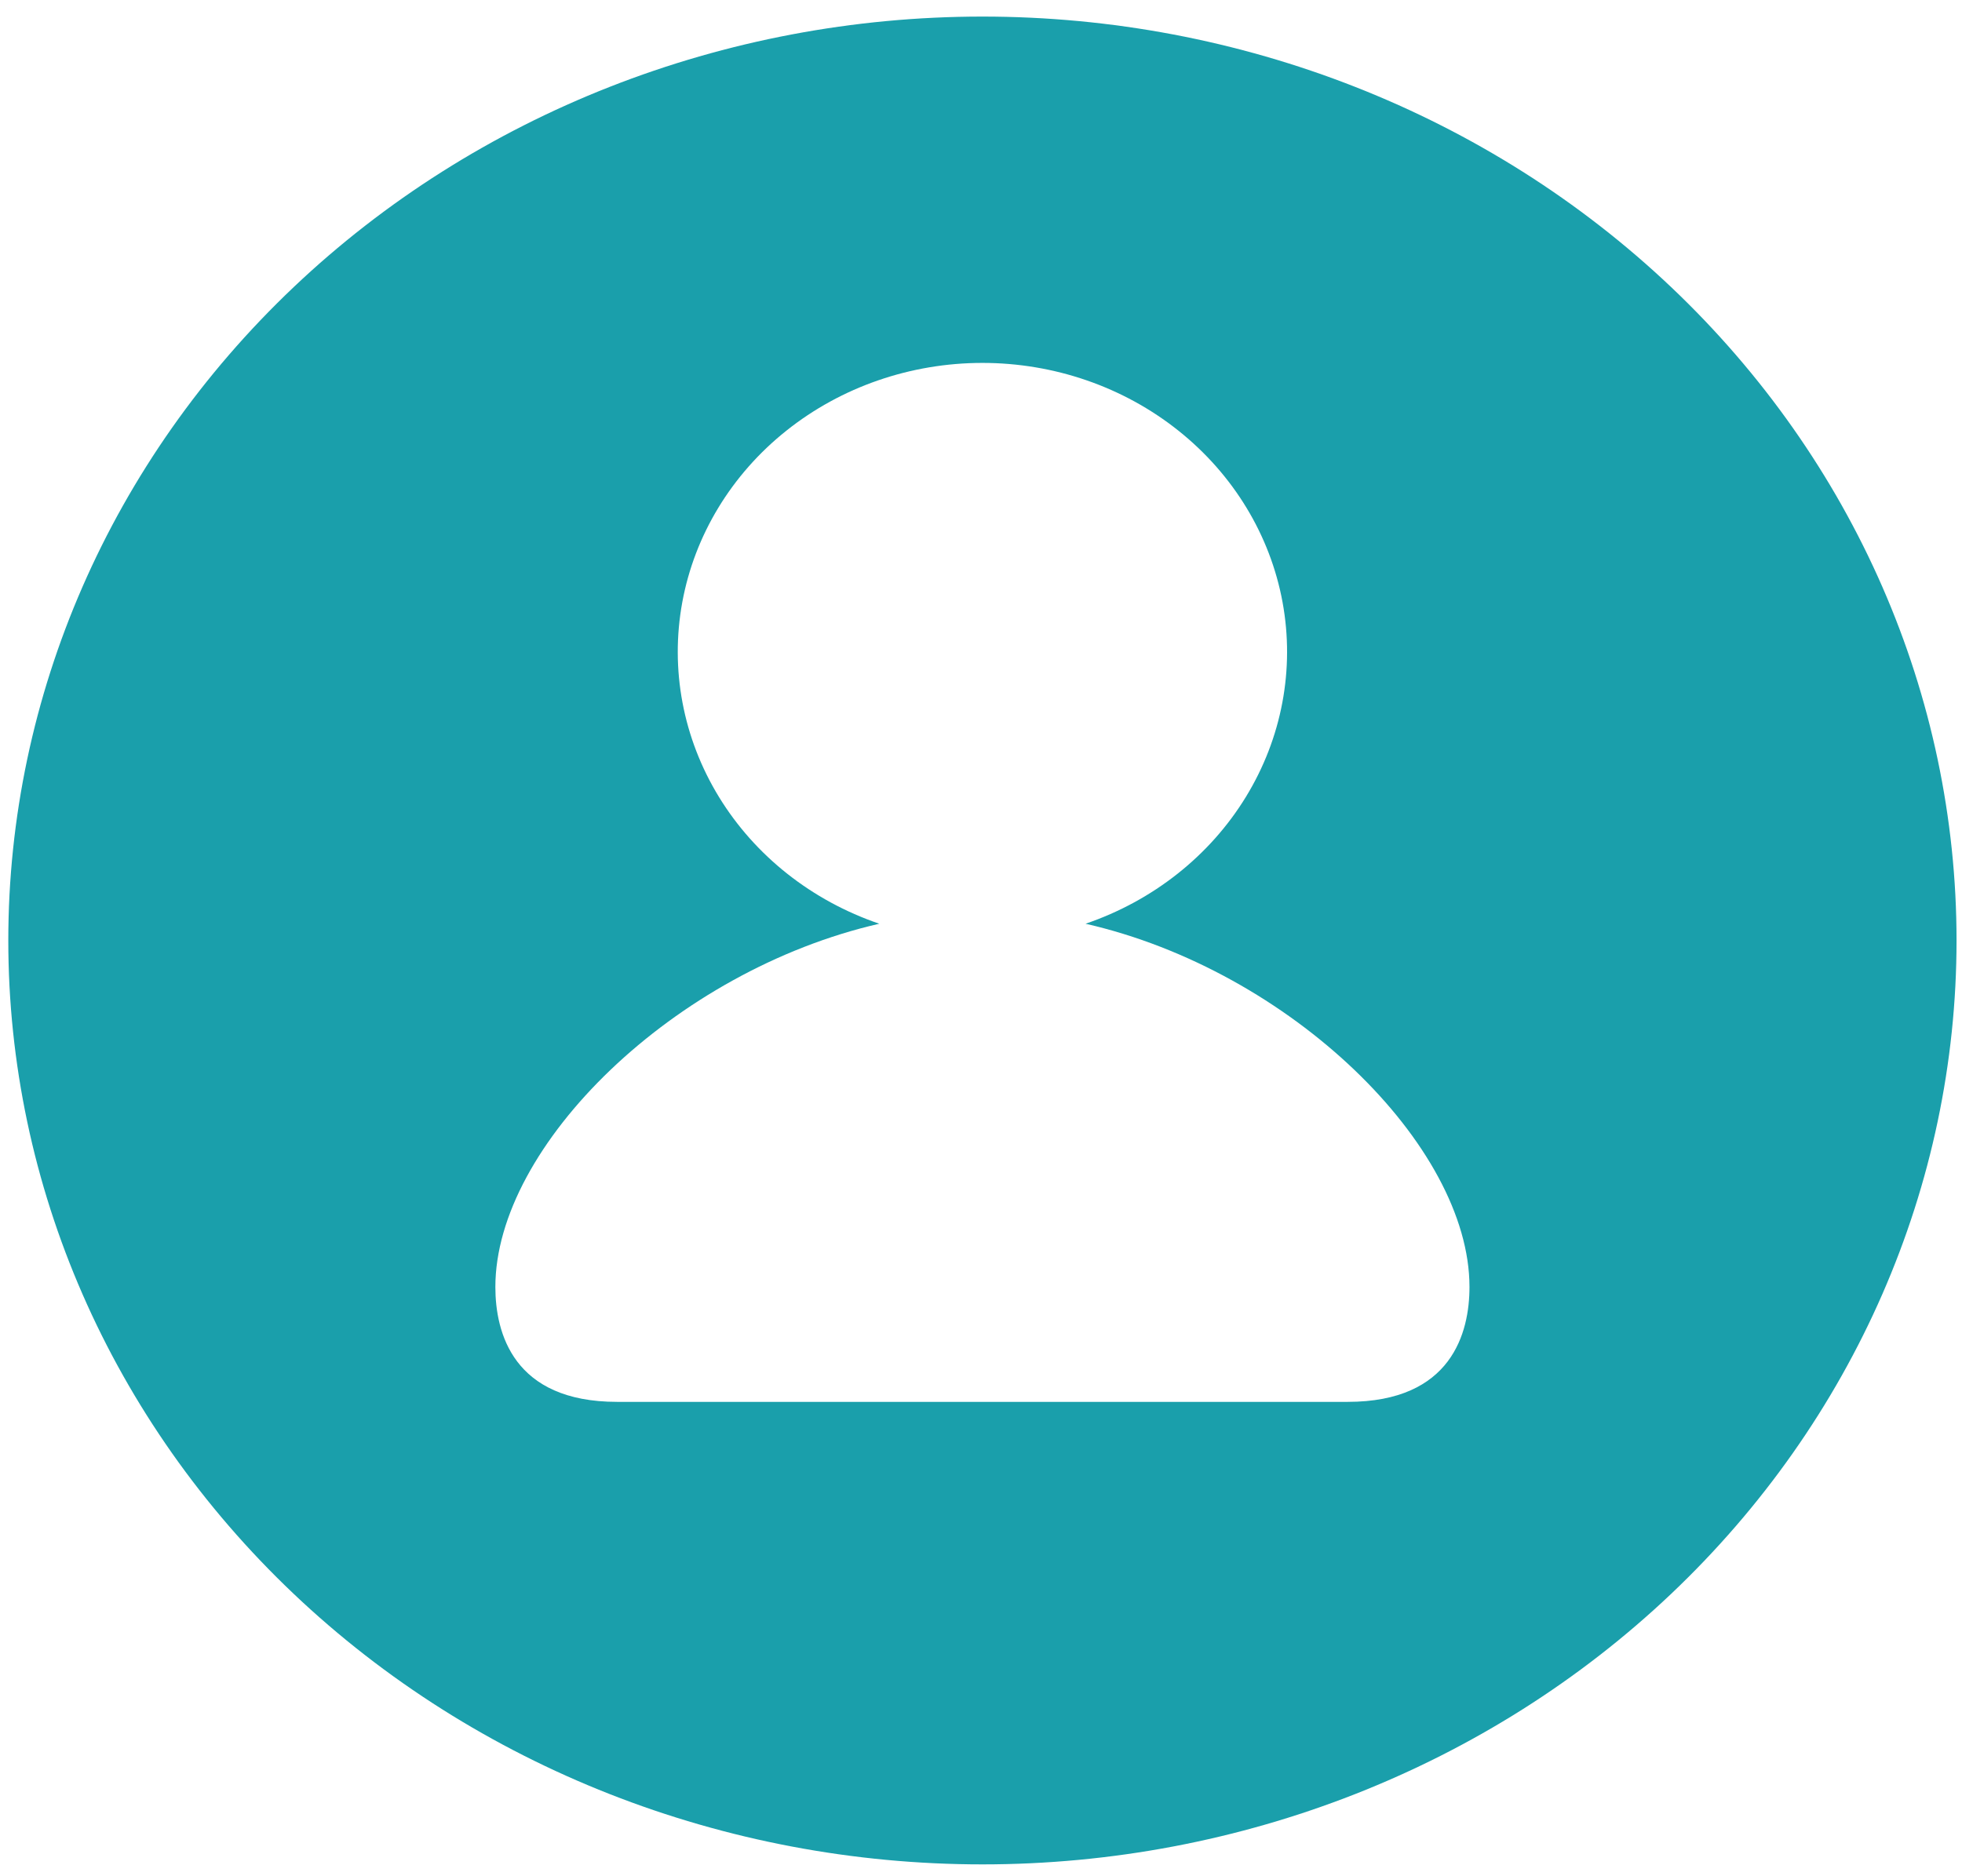 <svg width="69" height="66" viewBox="0 0 69 66" fill="none" xmlns="http://www.w3.org/2000/svg">
<path d="M34.55 65.583C25.464 65.583 16.75 62.159 10.326 56.064C3.901 49.969 0.292 41.703 0.292 33.083C0.292 24.464 3.901 16.197 10.326 10.102C16.75 4.007 25.464 0.583 34.55 0.583C43.636 0.583 52.349 4.007 58.774 10.102C65.198 16.197 68.808 24.464 68.808 33.083C68.808 41.703 65.198 49.969 58.774 56.064C52.349 62.159 43.636 65.583 34.55 65.583ZM38.177 32.494C40.55 31.684 42.546 30.106 43.813 28.037C45.081 25.968 45.538 23.541 45.105 21.183C44.671 18.826 43.375 16.689 41.444 15.15C39.514 13.61 37.072 12.766 34.55 12.766C32.027 12.766 29.586 13.61 27.655 15.15C25.724 16.689 24.428 18.826 23.995 21.183C23.562 23.541 24.019 25.968 25.286 28.037C26.553 30.106 28.549 31.684 30.923 32.494C23.72 34.144 17.421 40.294 17.421 45.271C17.421 46.875 18.042 49.313 21.703 49.313H47.396C51.058 49.313 51.679 46.875 51.679 45.271C51.679 40.298 45.384 34.139 38.177 32.494Z" fill="#1A9FAB"/>
</svg>
